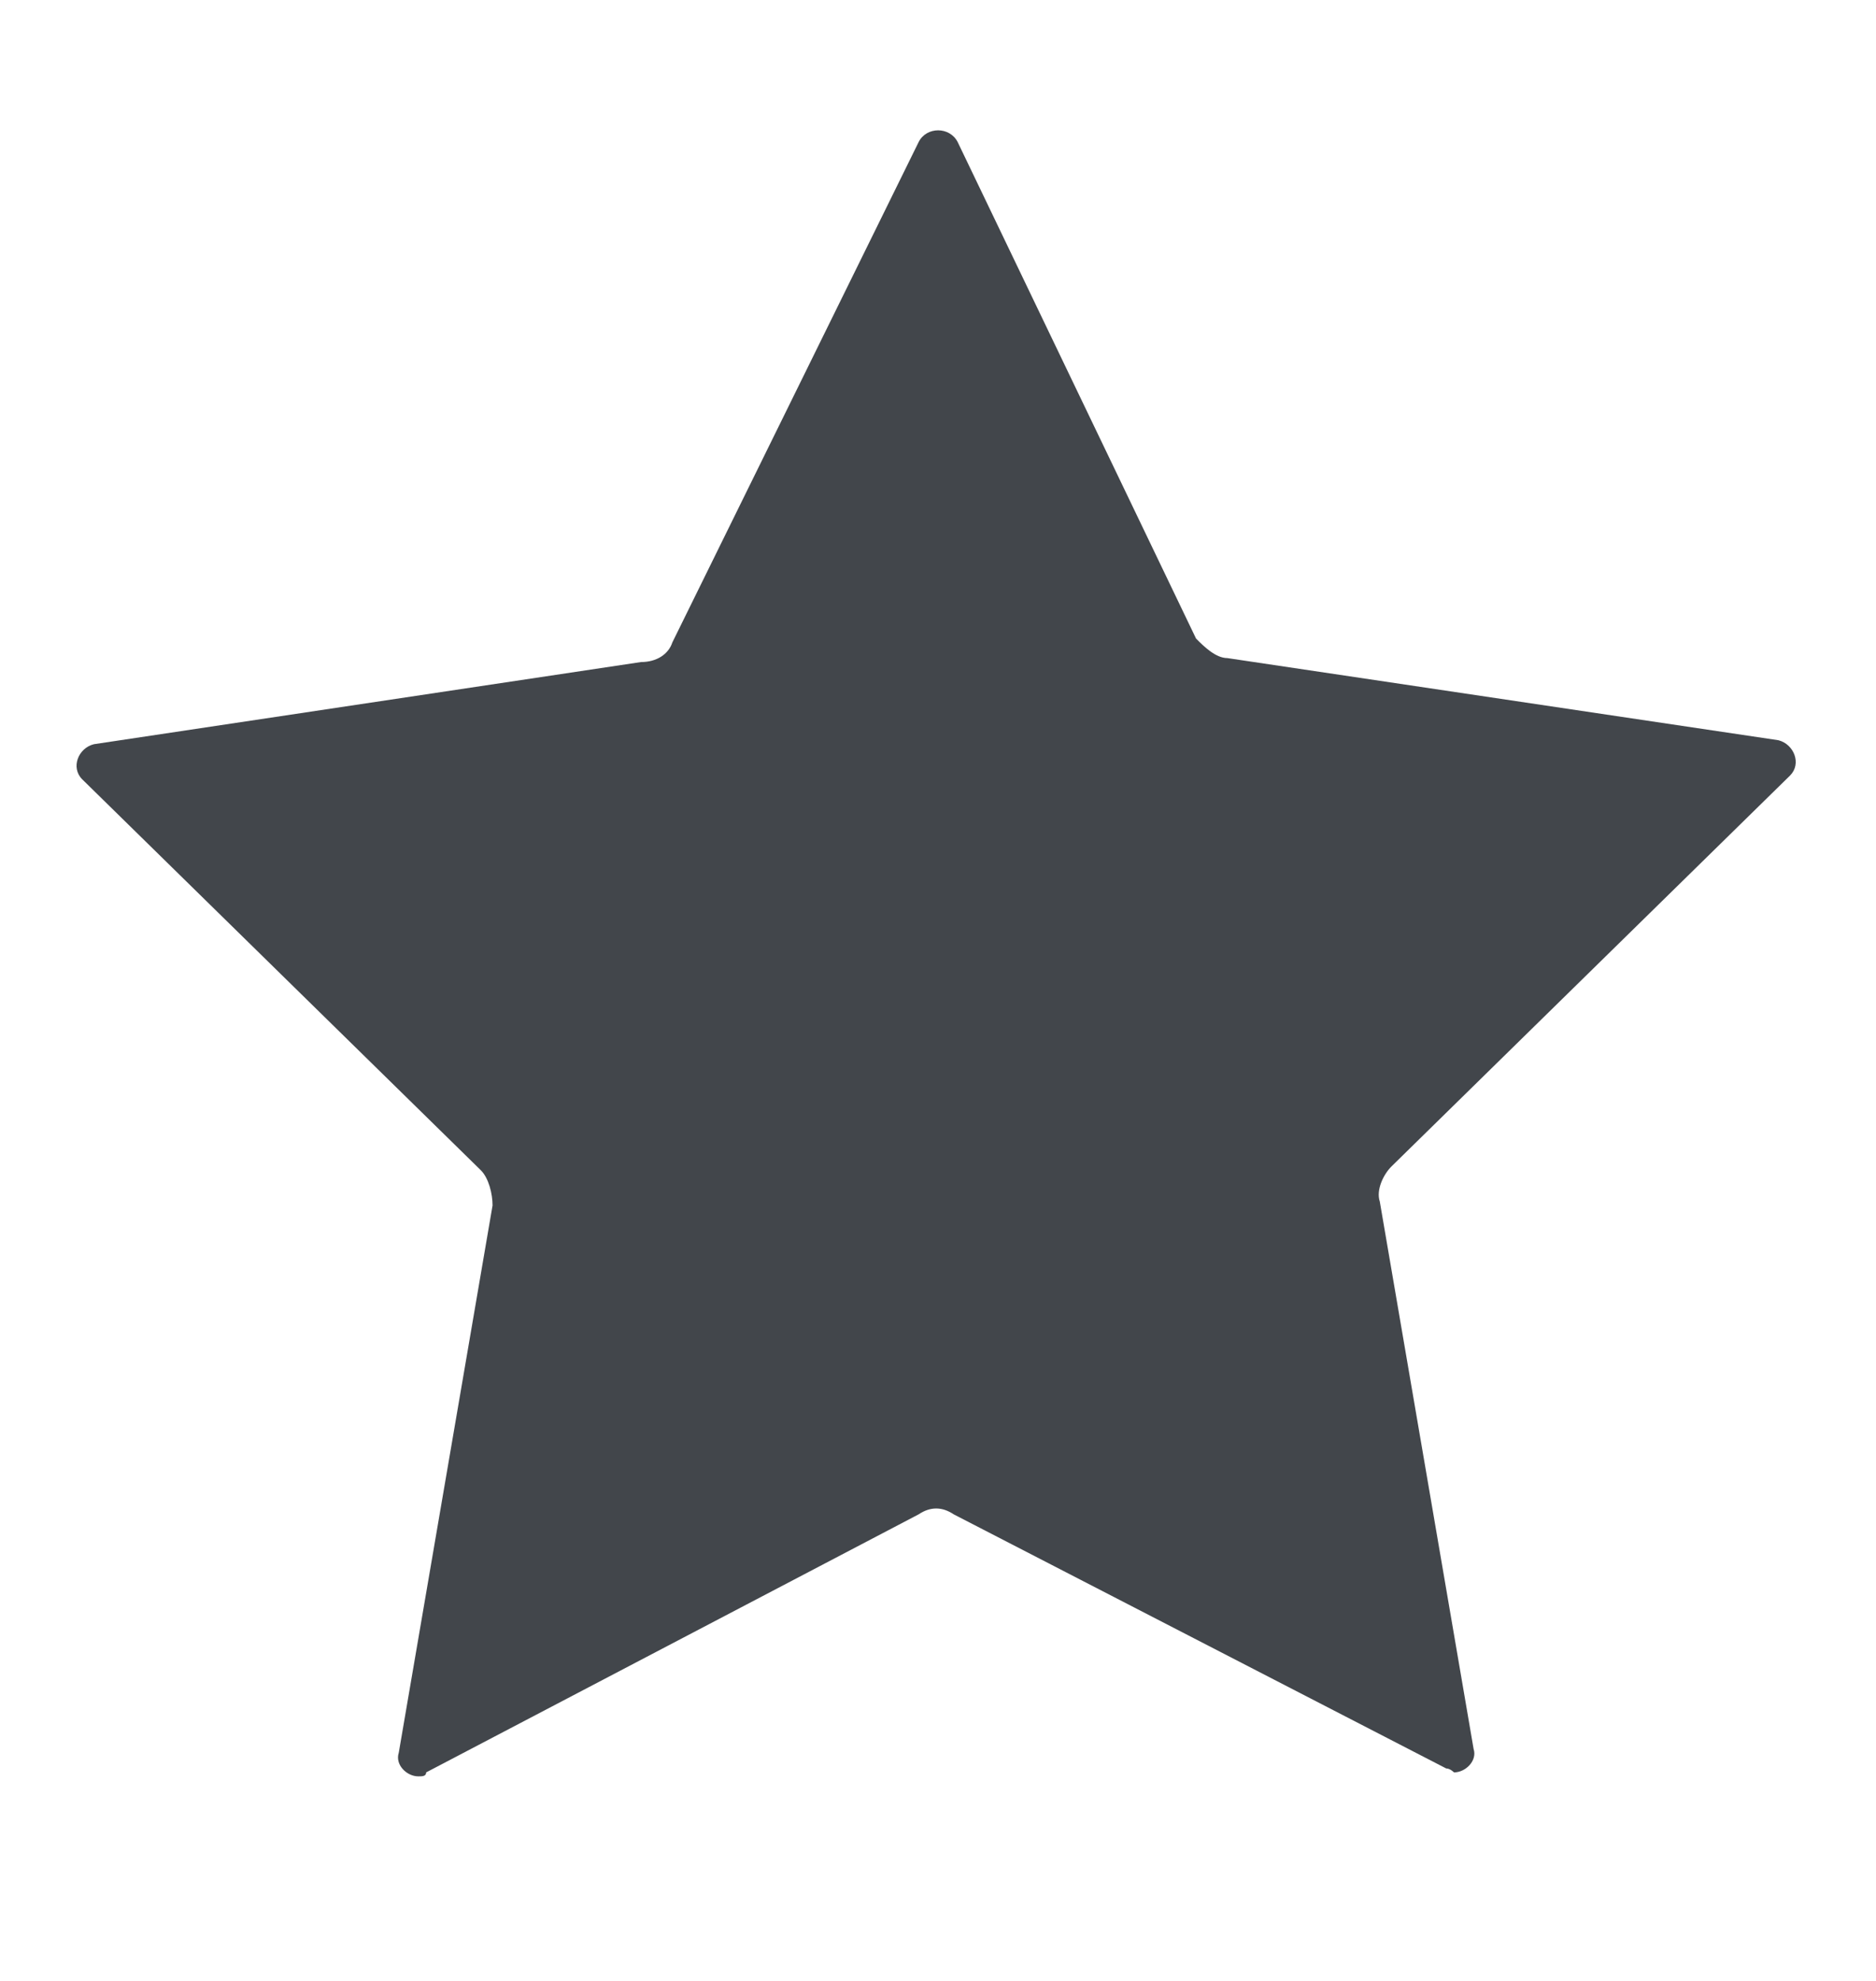 <svg width="18" height="19" viewBox="0 0 18 19" fill="none" xmlns="http://www.w3.org/2000/svg">
<path d="M9.001 1.25C8.926 1.25 8.851 1.288 8.814 1.363L6.451 6.162C6.414 6.275 6.301 6.35 6.151 6.35L0.901 7.138C0.751 7.175 0.676 7.362 0.789 7.475L4.614 11.225C4.689 11.3 4.726 11.45 4.726 11.562L3.826 16.812C3.789 16.925 3.901 17.038 4.014 17.038C4.051 17.038 4.089 17.038 4.089 17L8.814 14.525C8.926 14.45 9.039 14.45 9.151 14.525L13.876 16.962C13.914 16.962 13.951 17 13.951 17C14.063 17 14.176 16.887 14.139 16.775L13.239 11.525C13.201 11.412 13.276 11.262 13.351 11.188L17.176 7.438C17.288 7.325 17.213 7.138 17.064 7.1L11.776 6.312C11.664 6.312 11.551 6.2 11.476 6.125L9.189 1.363C9.151 1.288 9.076 1.25 9.001 1.25Z" fill="#42464B"/>
</svg>
